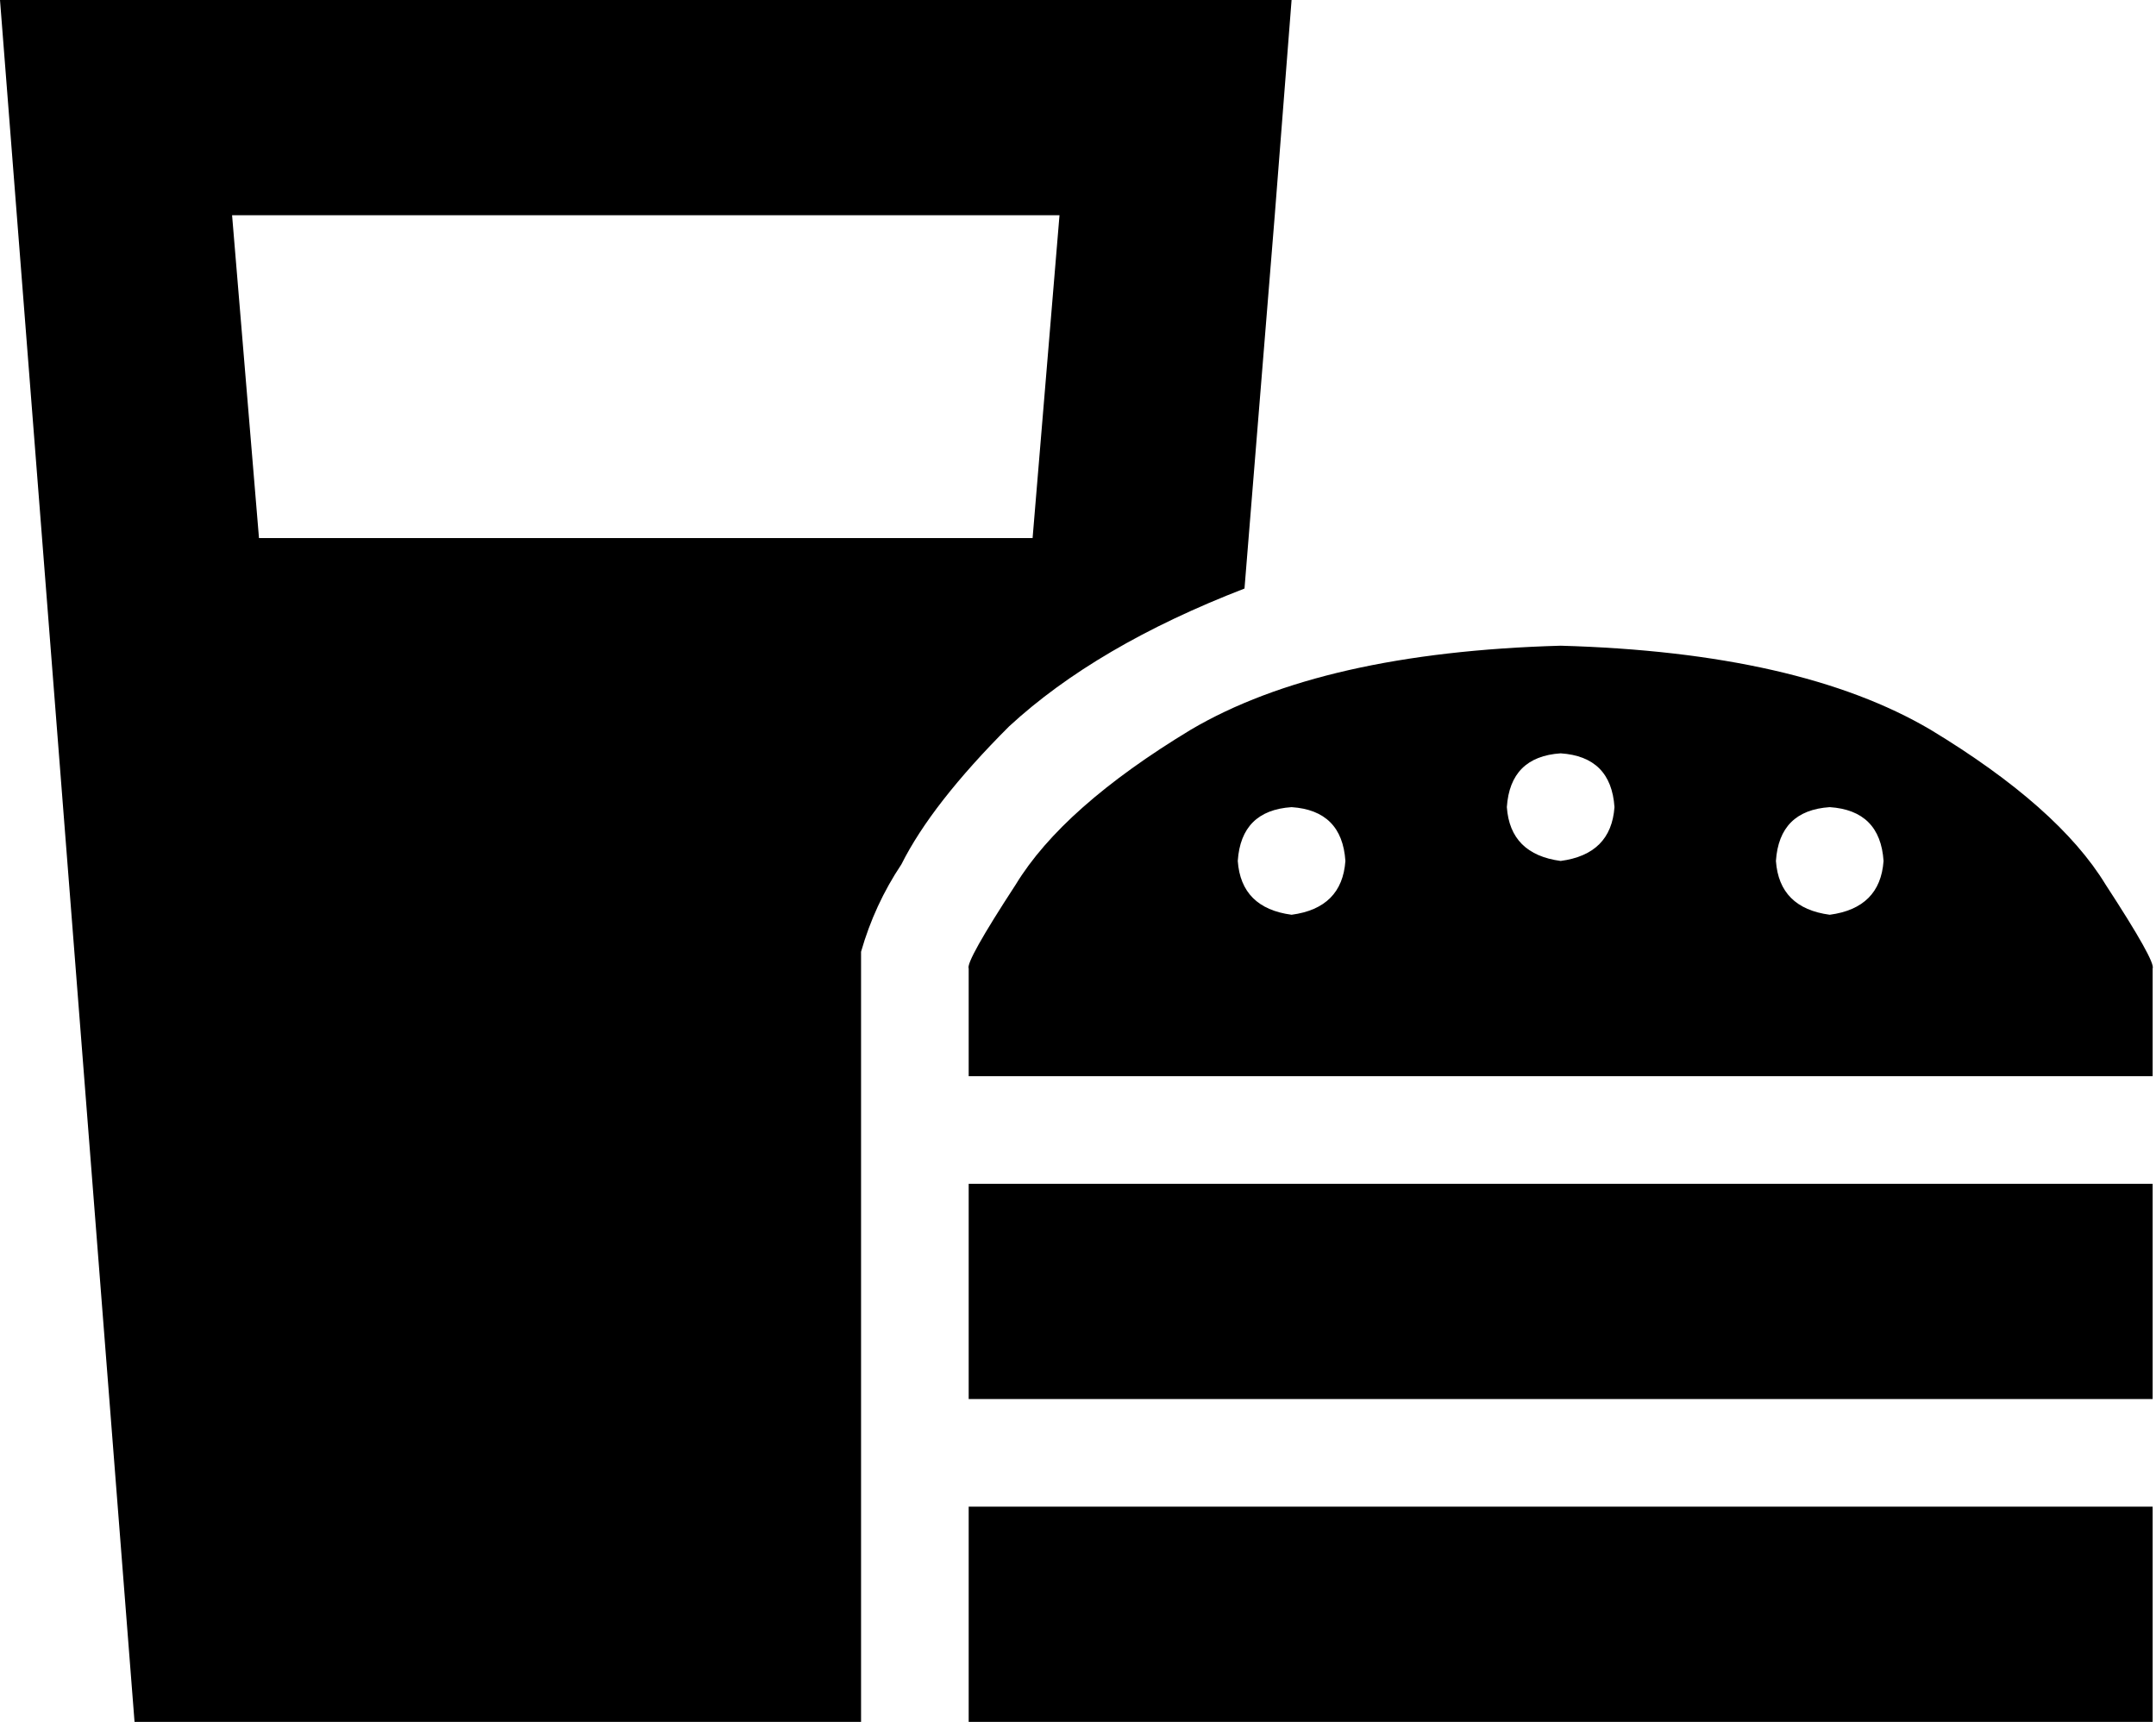 <svg xmlns="http://www.w3.org/2000/svg" viewBox="0 0 641 512">
    <path d="M 77 160 L 69 64 L 315 64 L 307 160 L 77 160 L 77 160 Z M 40 512 L 256 512 L 256 283 Q 260 269 268 257 Q 277 239 300 216 Q 326 192 370 175 L 379 64 L 384 0 L 320 0 L 64 0 L 0 0 L 5 64 L 40 512 L 40 512 Z M 640 288 Q 641 286 626 263 L 626 263 Q 612 240 574 217 L 574 217 Q 535 194 464 192 Q 393 194 354 217 Q 316 240 302 263 Q 287 286 288 288 L 288 320 L 640 320 L 640 288 L 640 288 Z M 384 240 Q 399 241 400 256 Q 399 270 384 272 Q 369 270 368 256 Q 369 241 384 240 L 384 240 Z M 448 240 Q 449 225 464 224 Q 479 225 480 240 Q 479 254 464 256 Q 449 254 448 240 L 448 240 Z M 544 240 Q 559 241 560 256 Q 559 270 544 272 Q 529 270 528 256 Q 529 241 544 240 L 544 240 Z M 288 352 L 288 416 L 640 416 L 640 352 L 288 352 L 288 352 Z M 288 448 L 288 512 L 640 512 L 640 448 L 288 448 L 288 448 Z"/>
</svg>
